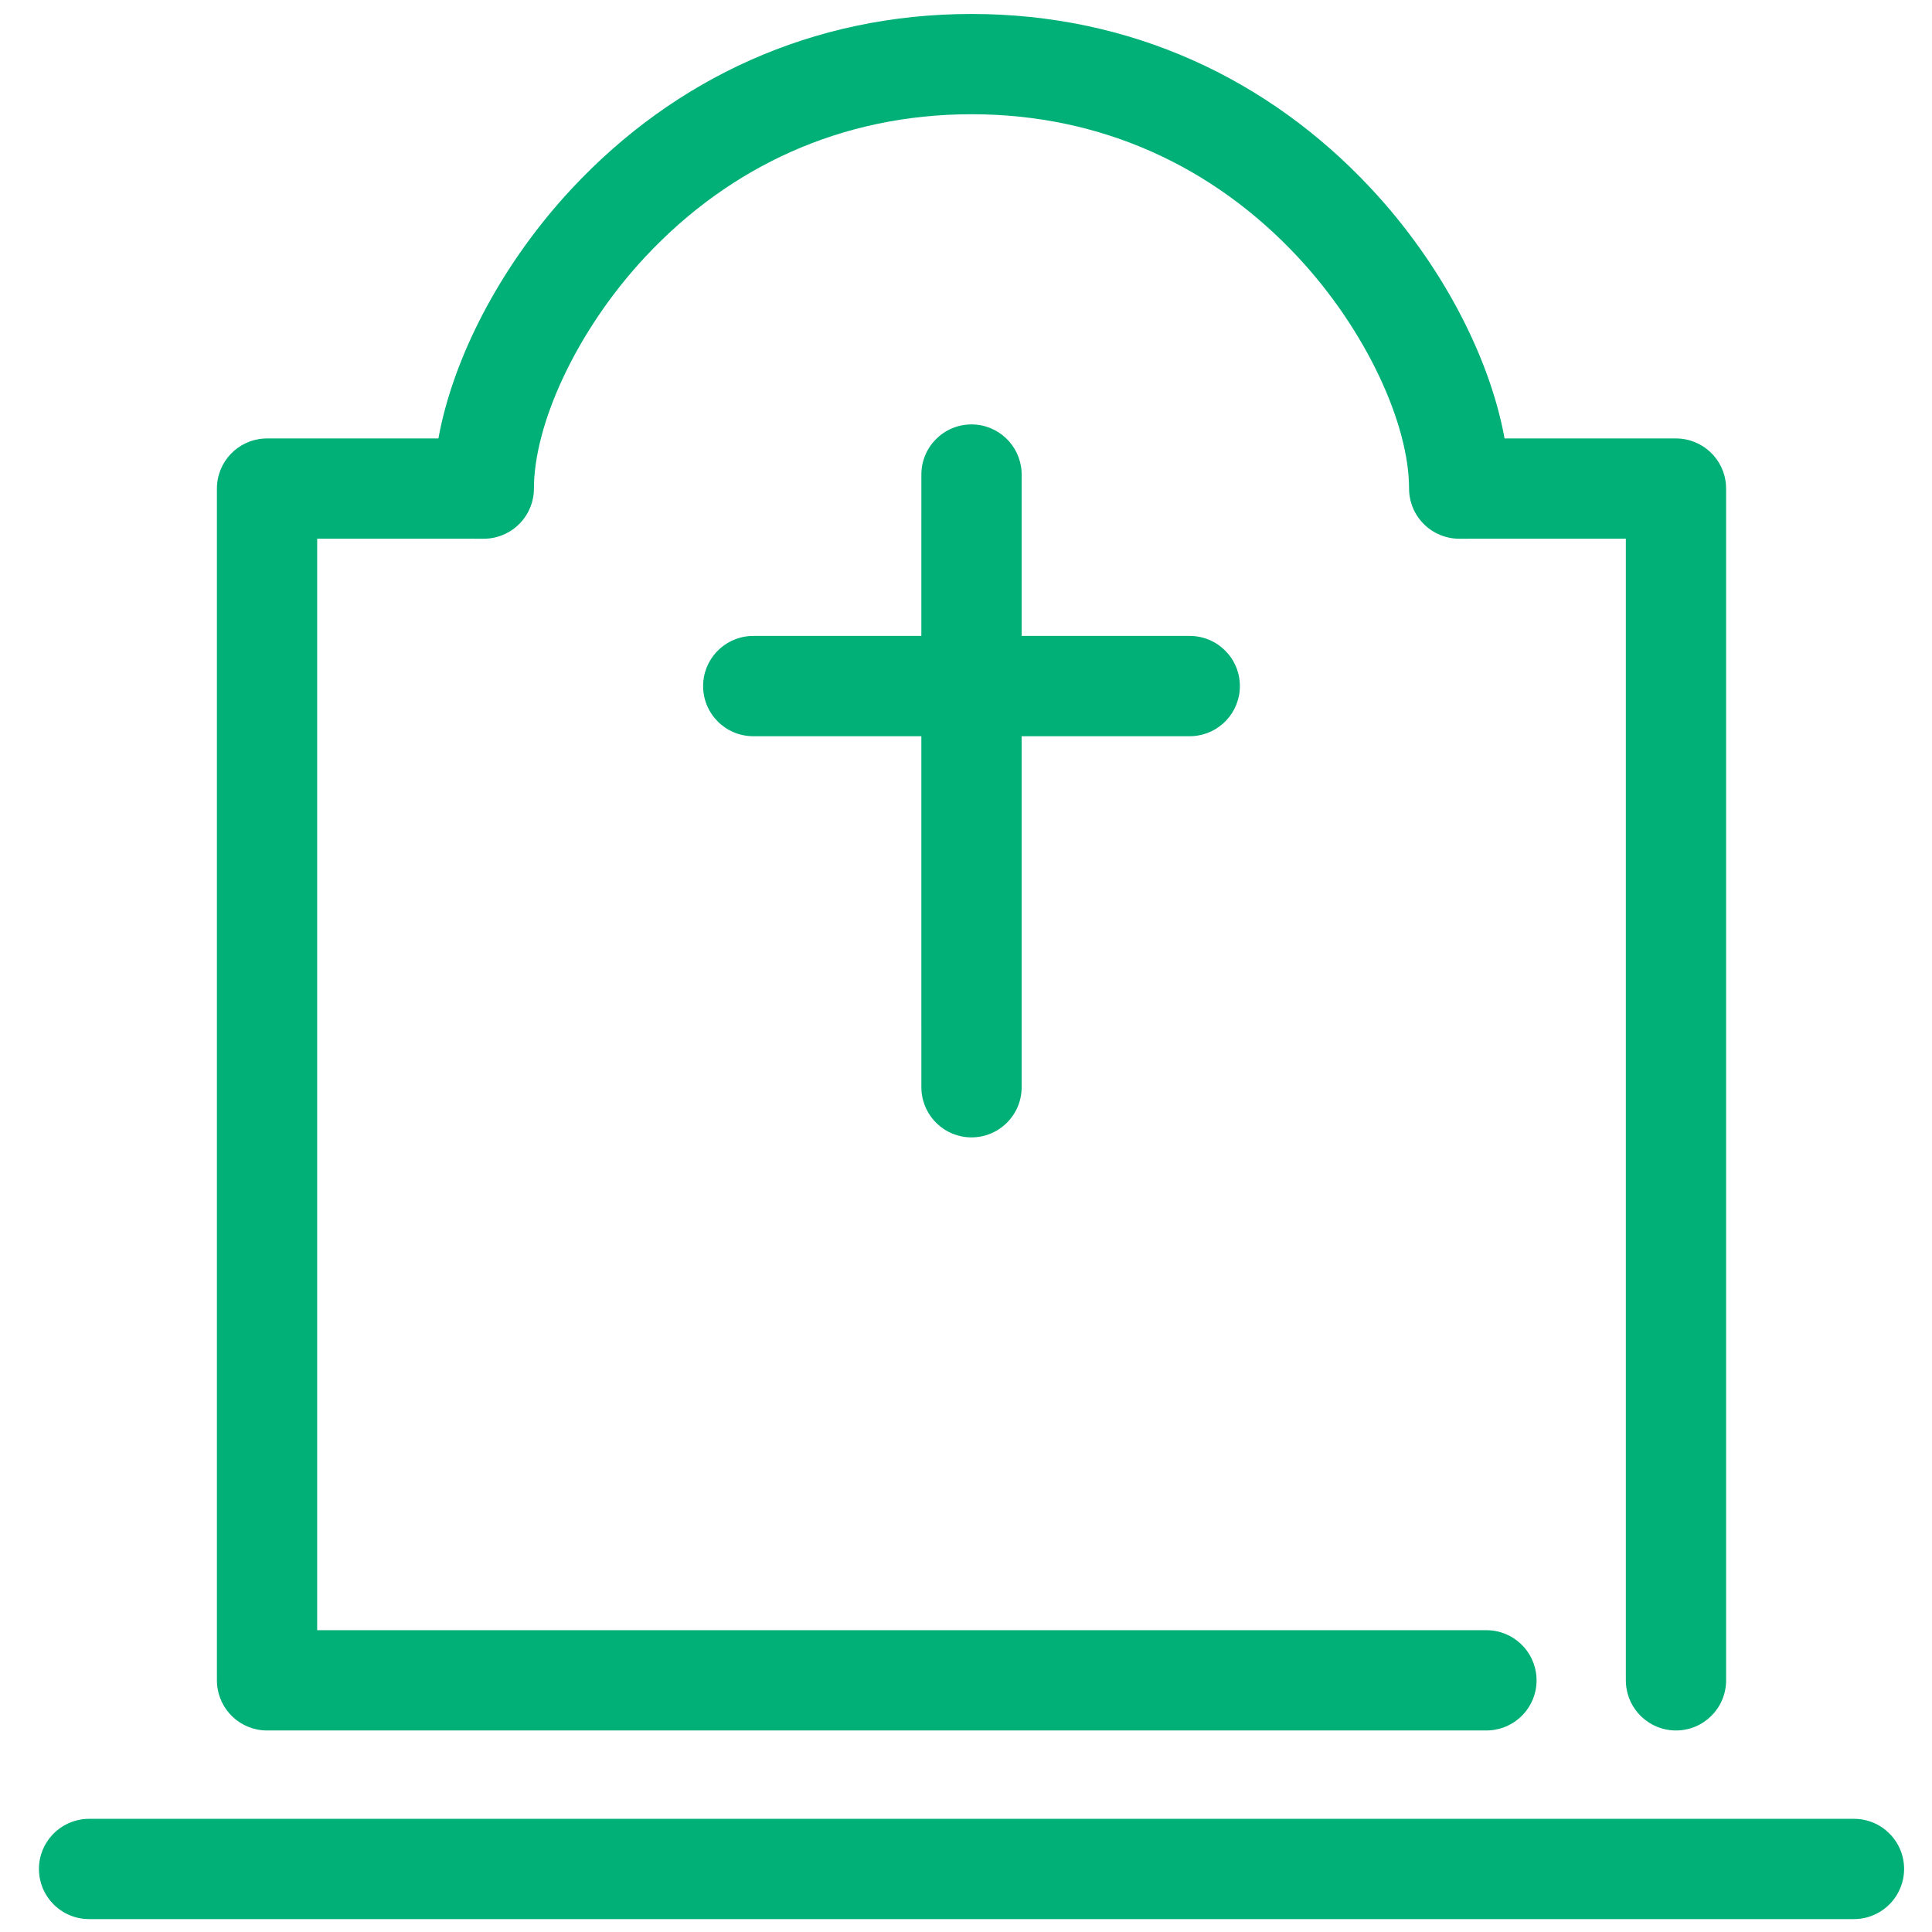 <?xml version="1.0" encoding="UTF-8"?>
<svg width="100px" height="100px" viewBox="0 0 100 100" version="1.1" xmlns="http://www.w3.org/2000/svg" xmlns:xlink="http://www.w3.org/1999/xlink">
    <!-- Generator: Sketch 63.1 (92452) - https://sketch.com -->
    <title>Tombstone</title>
    <desc>Created with Sketch.</desc>
    <g id="Tombstone" stroke="none" stroke-width="1" fill="none" fill-rule="evenodd">
        <path d="M95.961,94.142 C97.394,94.142 98.556,95.304 98.556,96.737 C98.556,98.115 97.482,99.242 96.125,99.327 L95.961,99.332 L4.611,99.332 C3.178,99.332 2.016,98.17 2.016,96.737 C2.016,95.359 3.091,94.232 4.447,94.147 L4.611,94.142 L95.961,94.142 Z M50.285,0.723 C58.524,0.723 65.654,4.08 70.937,9.725 C74.579,13.616 77.082,18.412 77.863,22.624 L77.875,22.693 L86.748,22.694 C88.126,22.694 89.254,23.768 89.338,25.125 L89.343,25.289 L89.343,86.974 C89.343,88.407 88.182,89.569 86.748,89.569 C85.37,89.569 84.243,88.494 84.159,87.138 L84.153,86.974 L84.153,27.883 L75.528,27.884 C74.15,27.884 73.022,26.809 72.938,25.453 L72.933,25.289 C72.933,21.969 70.738,17.108 67.148,13.271 C62.81,8.636 57.026,5.913 50.285,5.913 C43.544,5.913 37.759,8.636 33.421,13.271 C29.83,17.108 27.636,21.969 27.636,25.289 C27.636,26.667 26.562,27.794 25.205,27.879 L25.041,27.884 L16.417,27.883 L16.417,84.378 L76.938,84.379 C78.316,84.379 79.443,85.453 79.527,86.809 L79.533,86.974 C79.533,88.352 78.458,89.479 77.102,89.563 L76.938,89.569 L13.822,89.569 C12.444,89.569 11.317,88.494 11.232,87.138 L11.227,86.974 L11.227,25.289 C11.227,23.911 12.301,22.783 13.658,22.699 L13.822,22.694 L22.693,22.693 L22.705,22.624 C23.462,18.543 25.835,13.915 29.294,10.092 L29.632,9.725 C34.915,4.08 42.046,0.723 50.285,0.723 Z M50.285,21.968 C51.663,21.968 52.79,23.043 52.875,24.399 L52.88,24.563 L52.879,32.916 L61.581,32.916 C63.015,32.916 64.176,34.078 64.176,35.511 C64.176,36.889 63.102,38.016 61.746,38.101 L61.581,38.106 L52.879,38.106 L52.88,56.276 C52.88,57.709 51.718,58.871 50.285,58.871 C48.907,58.871 47.78,57.797 47.695,56.44 L47.69,56.276 L47.689,38.106 L38.988,38.106 C37.554,38.106 36.393,36.944 36.393,35.511 C36.393,34.133 37.467,33.006 38.824,32.921 L38.988,32.916 L47.689,32.916 L47.69,24.563 C47.69,23.13 48.852,21.968 50.285,21.968 Z" fill="#00B077"></path>
    </g>
</svg>